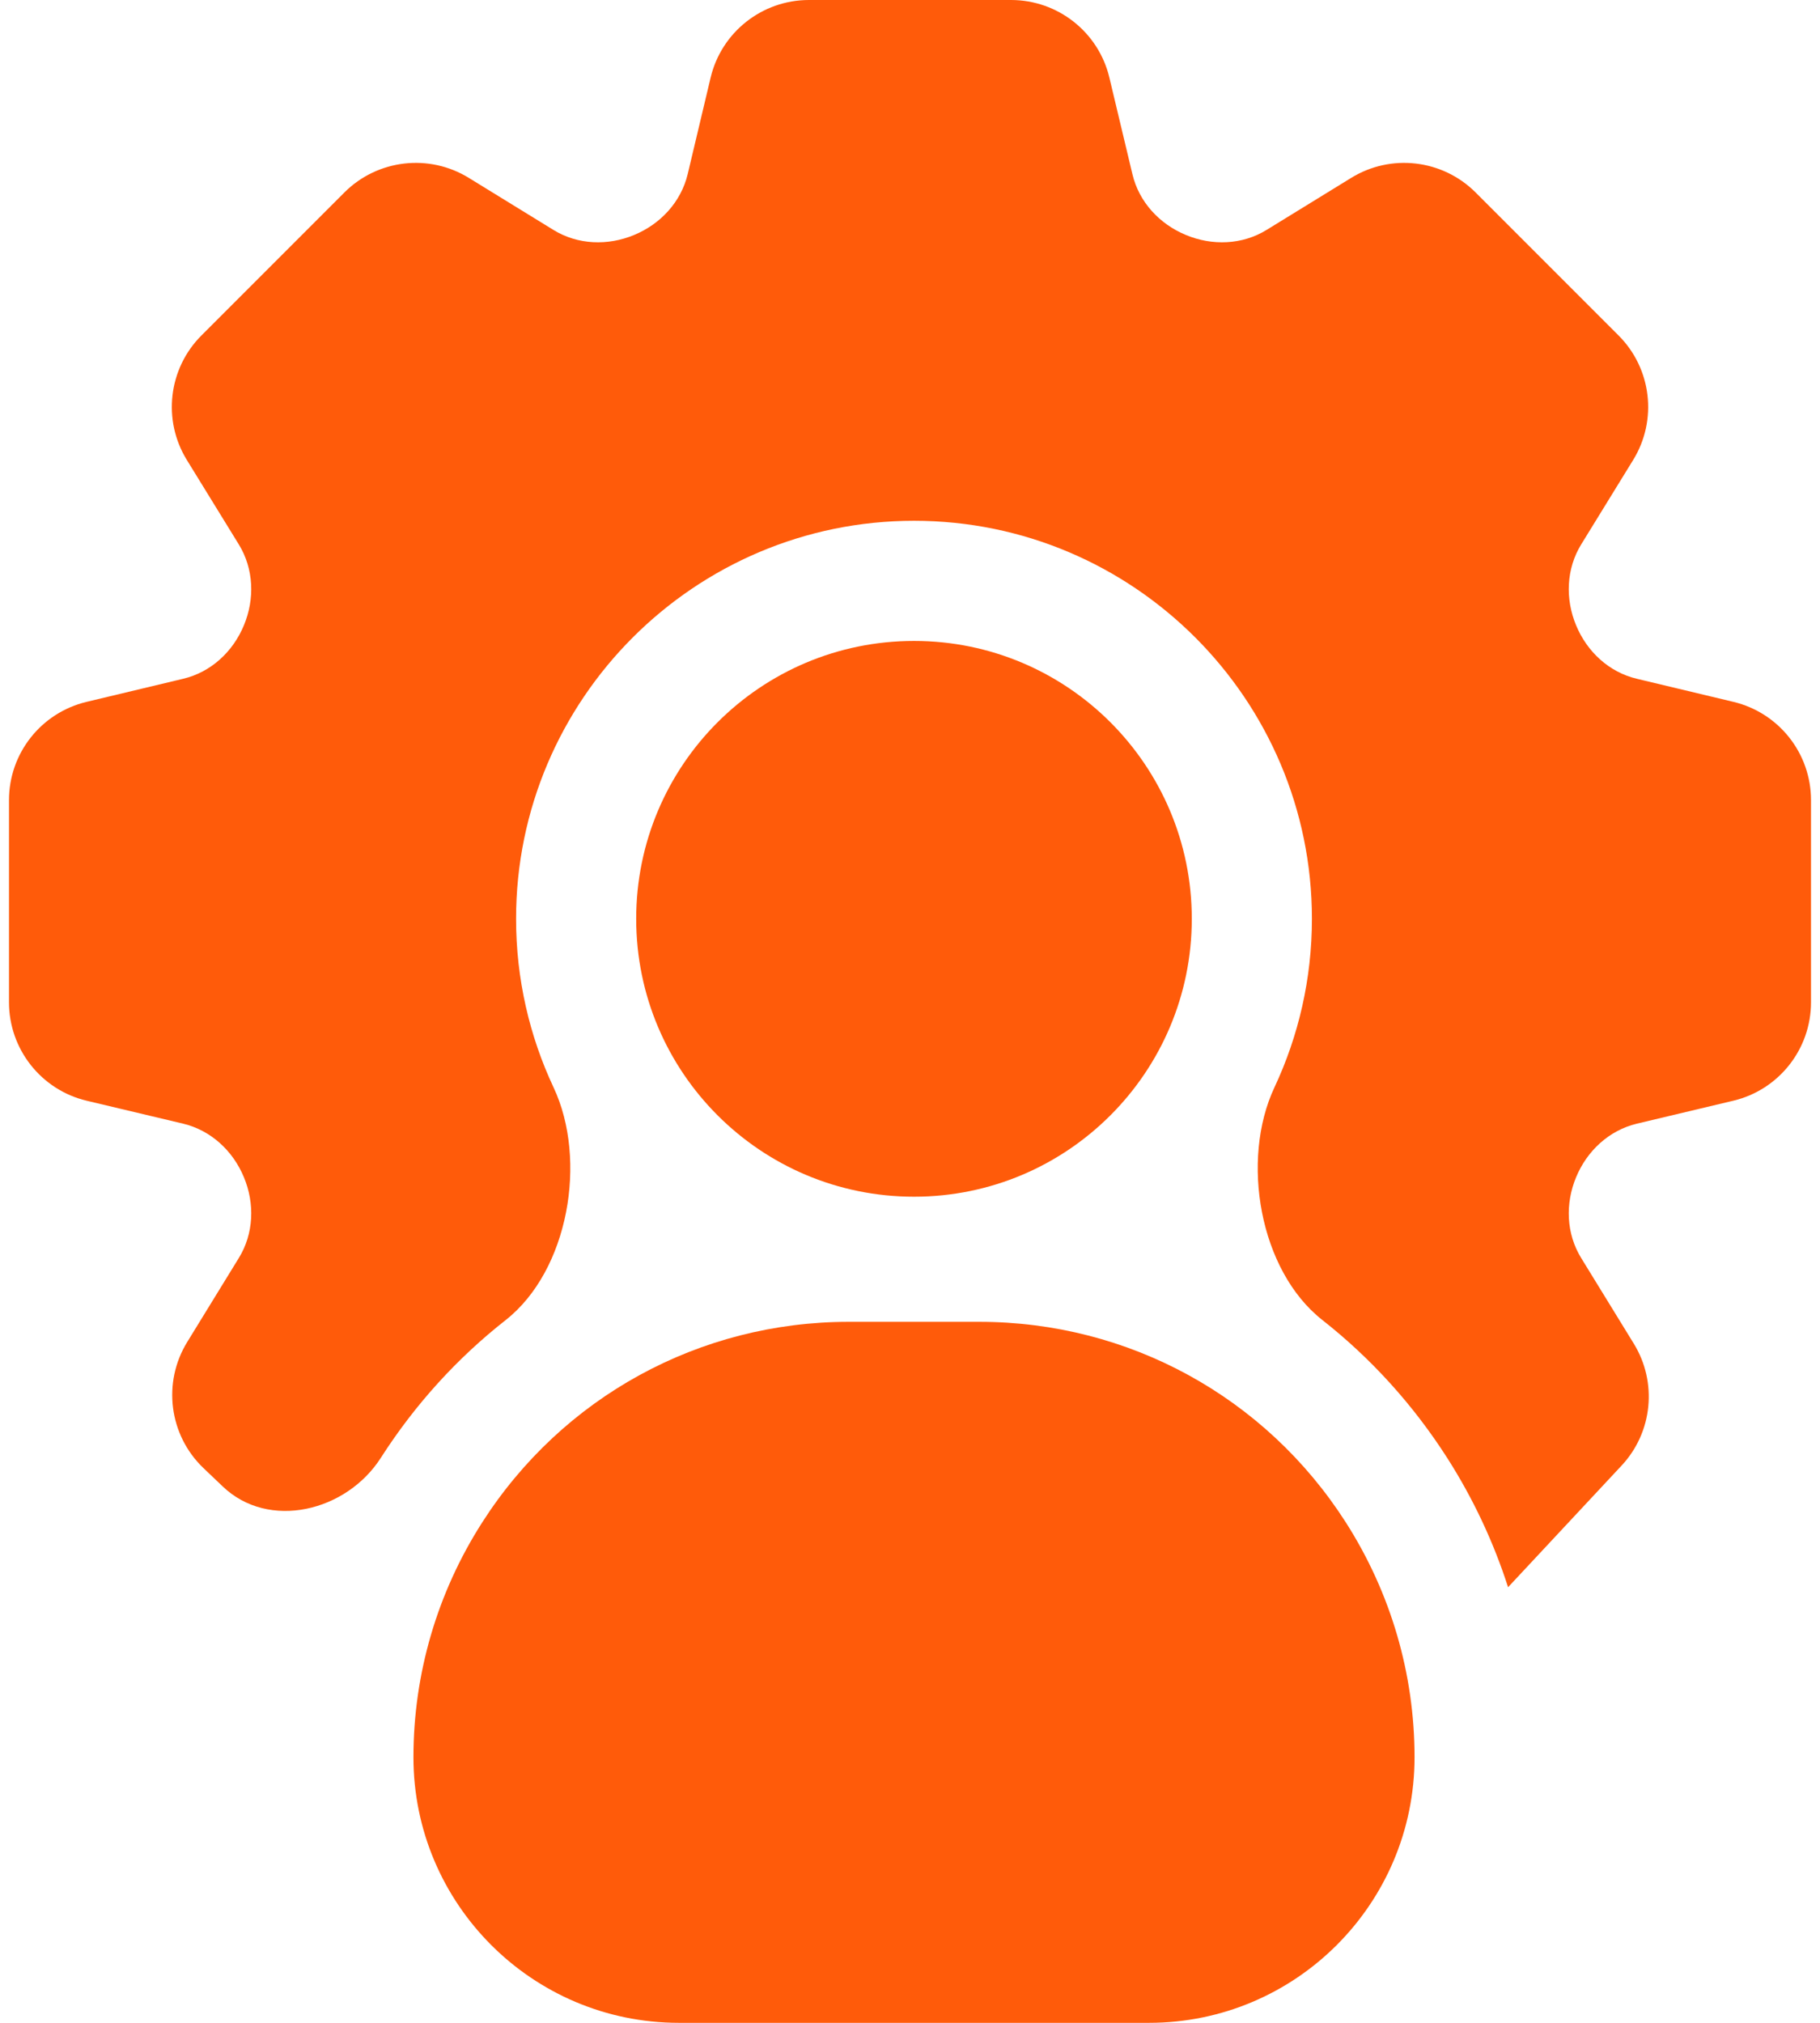 <svg width="18" height="20" viewBox="0 0 18 20" fill="none" xmlns="http://www.w3.org/2000/svg">
<path d="M9.04 11.832C10.557 11.832 11.787 10.602 11.787 9.084C11.787 7.567 10.557 6.337 9.04 6.337C7.522 6.337 6.292 7.567 6.292 9.084C6.292 10.602 7.522 11.832 9.04 11.832Z" fill="#ff5b0a"/>
<path d="M4.768 15.054C4.324 15.748 4.089 16.55 4.089 17.374C4.089 18.824 5.265 20 6.715 20H11.364C12.814 20 13.99 18.824 13.99 17.374C13.99 16.55 13.755 15.748 13.311 15.053C12.516 13.811 11.161 13.069 9.685 13.069H8.394C6.919 13.069 5.563 13.811 4.768 15.054Z" fill="#ff5b0a"/>
<path d="M17.142 10.883C17.593 10.776 17.911 10.373 17.911 9.91V7.911C17.911 7.448 17.593 7.046 17.142 6.939L16.188 6.711C15.914 6.646 15.696 6.444 15.588 6.183C15.479 5.922 15.49 5.624 15.638 5.383L16.152 4.548C16.395 4.154 16.335 3.644 16.008 3.317L14.594 1.903C14.267 1.576 13.757 1.516 13.363 1.759L12.527 2.273C12.287 2.421 11.989 2.432 11.728 2.323C11.467 2.215 11.265 1.997 11.2 1.723L10.972 0.768C10.865 0.318 10.463 0 9.999 0H8.001C7.537 0 7.135 0.318 7.028 0.768L6.801 1.723C6.735 1.997 6.533 2.215 6.272 2.323C6.011 2.432 5.713 2.421 5.473 2.273L4.637 1.759C4.243 1.516 3.733 1.576 3.406 1.903L1.992 3.317C1.665 3.644 1.605 4.154 1.848 4.548L2.362 5.383C2.51 5.624 2.521 5.922 2.412 6.183C2.304 6.444 2.086 6.646 1.812 6.711L0.858 6.939C0.407 7.046 0.089 7.448 0.089 7.911V9.91C0.089 10.373 0.407 10.776 0.857 10.883L1.812 11.11C2.086 11.176 2.304 11.378 2.412 11.639C2.521 11.899 2.51 12.198 2.362 12.438L1.852 13.268C1.605 13.669 1.671 14.188 2.011 14.514L2.202 14.696C2.658 15.133 3.427 14.945 3.767 14.413C4.106 13.884 4.524 13.426 5.002 13.051C5.624 12.561 5.812 11.469 5.475 10.752C5.237 10.245 5.104 9.68 5.104 9.084C5.104 6.914 6.87 5.149 9.04 5.149C11.21 5.149 12.975 6.914 12.975 9.084C12.975 9.68 12.842 10.245 12.604 10.752C12.268 11.469 12.455 12.561 13.078 13.051C13.555 13.426 13.973 13.884 14.312 14.413C14.569 14.815 14.771 15.245 14.915 15.693C14.915 15.693 14.915 15.693 14.915 15.693C14.915 15.693 14.915 15.693 14.915 15.693L16.038 14.49C16.345 14.161 16.394 13.667 16.158 13.284L15.638 12.438C15.49 12.198 15.479 11.9 15.588 11.639C15.696 11.378 15.914 11.176 16.188 11.11L17.142 10.883Z" fill="#ff5b0a"/>
</svg>
